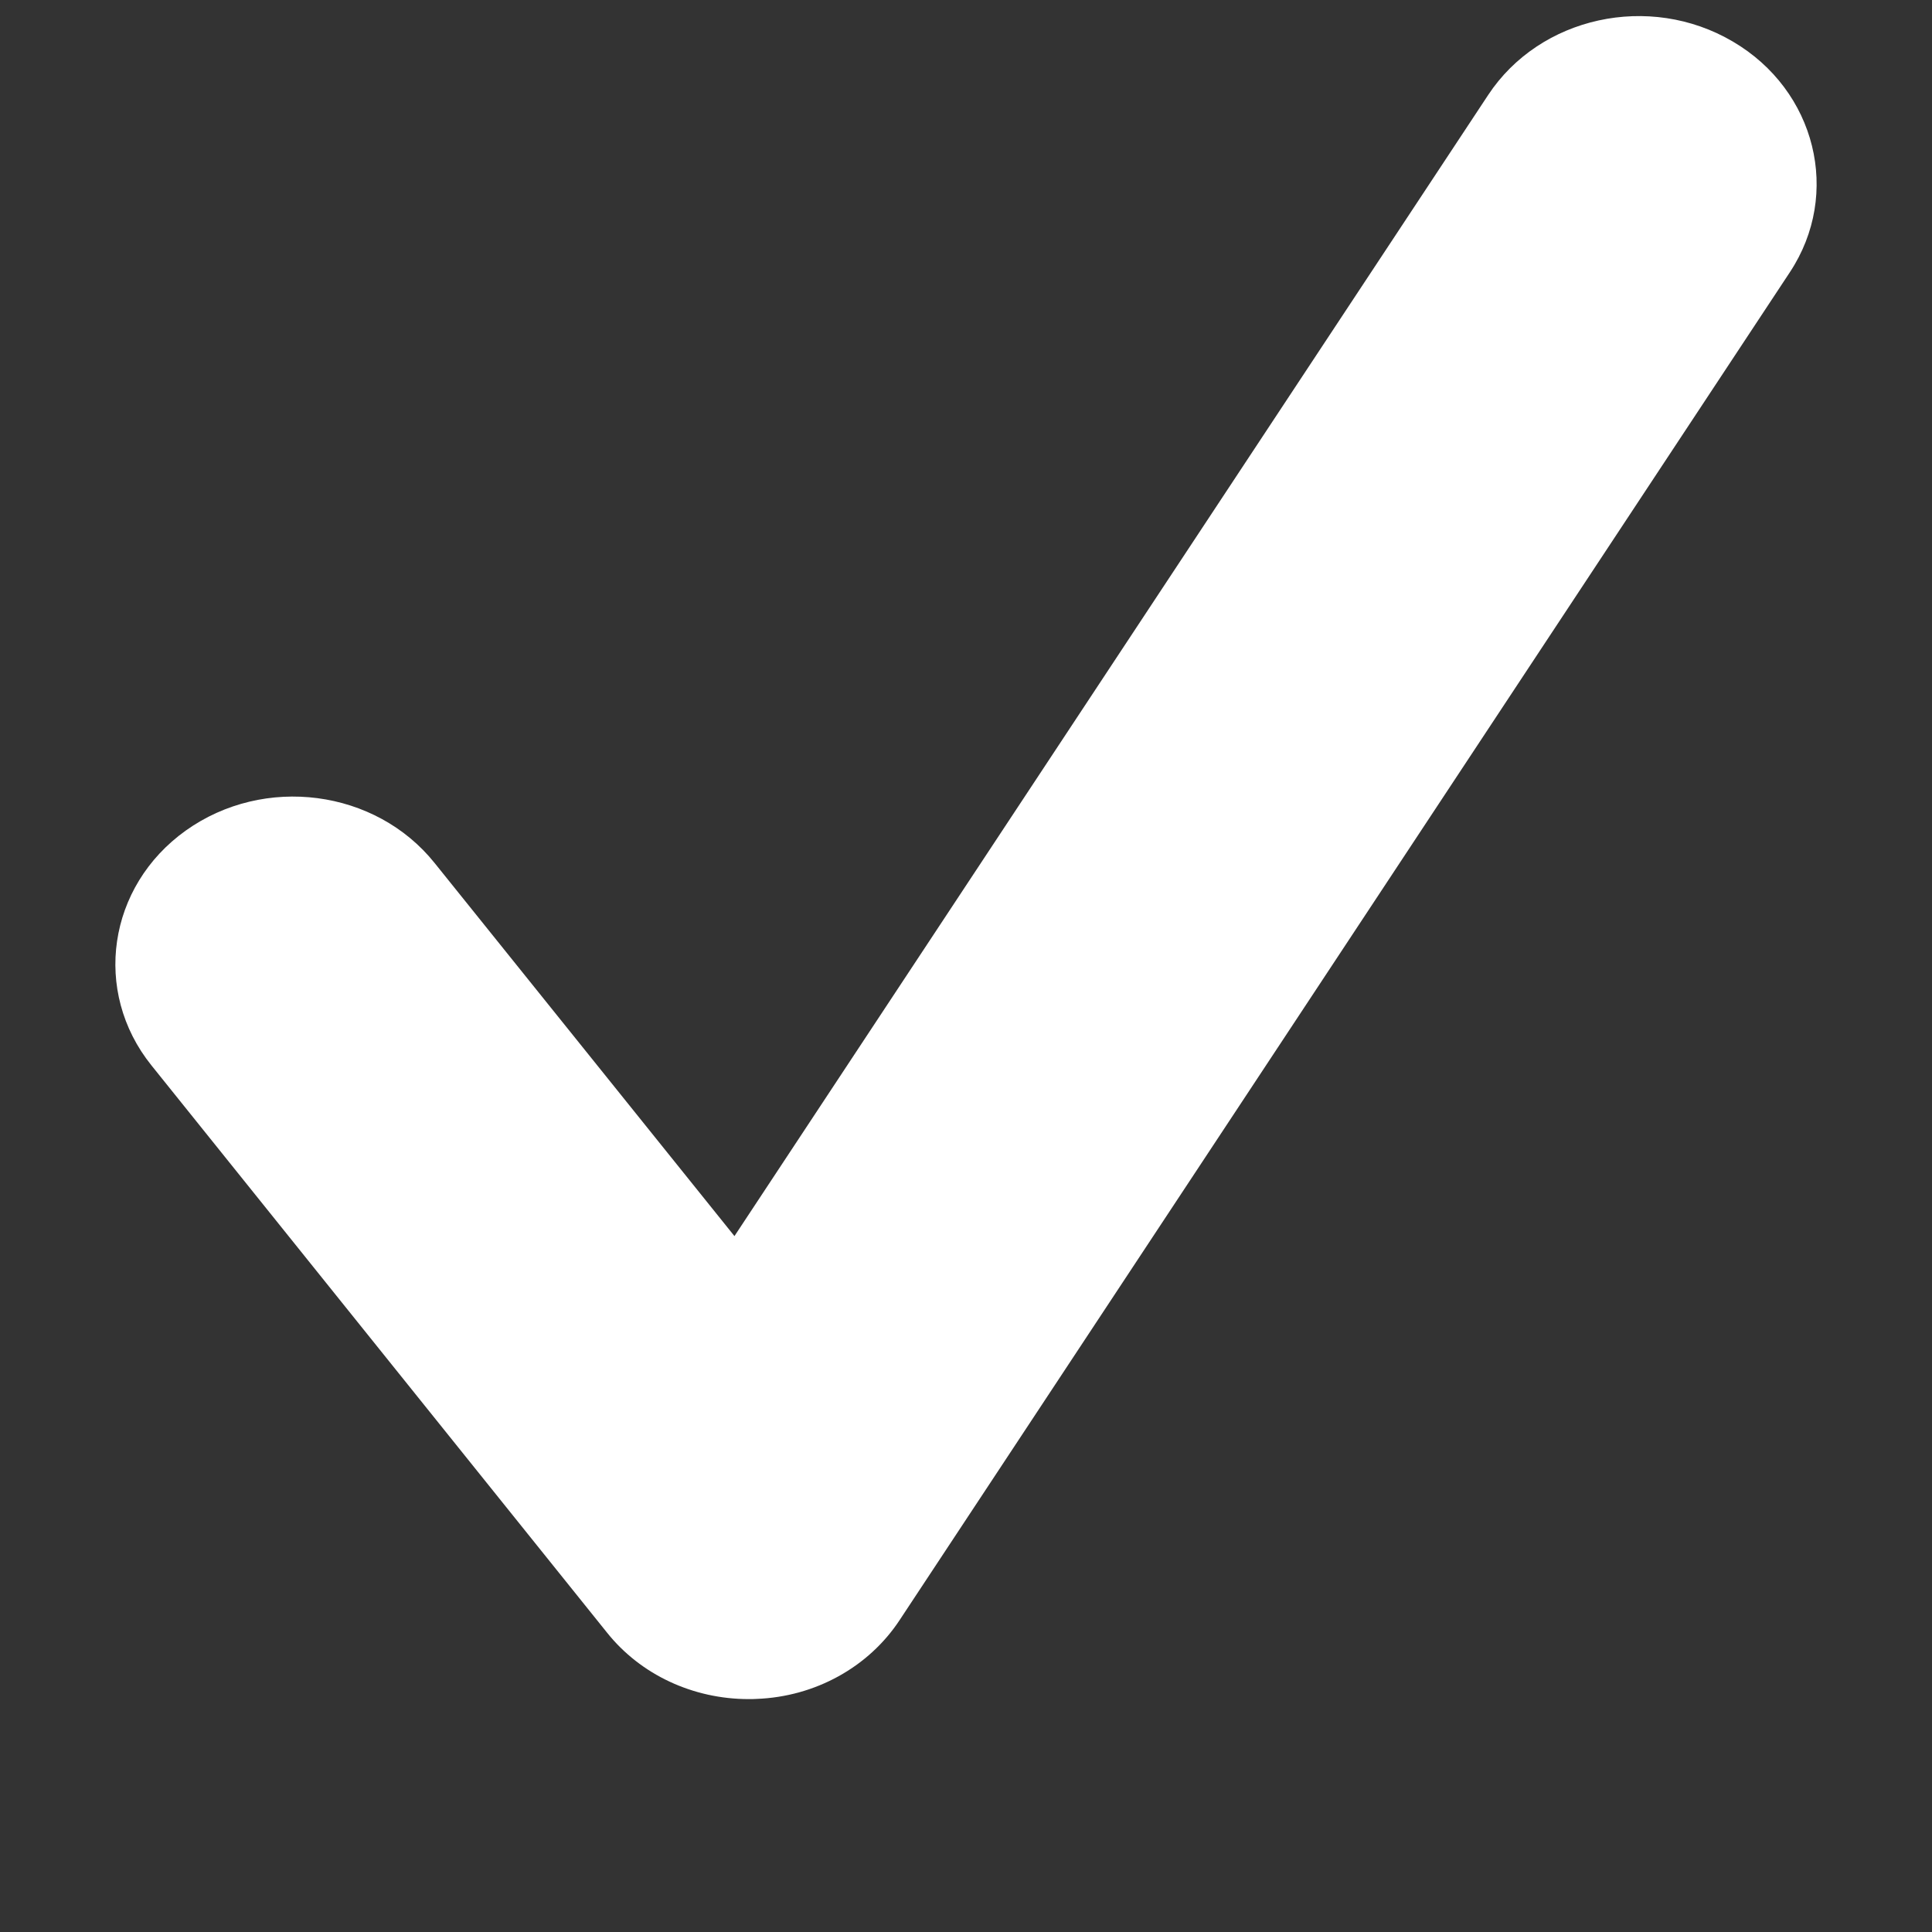 <?xml version="1.0" encoding="utf-8"?>
<!-- Generator: Adobe Illustrator 16.0.3, SVG Export Plug-In . SVG Version: 6.00 Build 0)  -->
<!DOCTYPE svg PUBLIC "-//W3C//DTD SVG 1.1//EN" "http://www.w3.org/Graphics/SVG/1.1/DTD/svg11.dtd">
<svg version="1.1" id="Layer_1" xmlns="http://www.w3.org/2000/svg" xmlns:xlink="http://www.w3.org/1999/xlink" x="0px" y="0px"
	 width="20px" height="20px" viewBox="0 0 20 20" enable-background="new 0 0 20 20" xml:space="preserve">
<rect x="0" y="0" width="20" height="20" fill="#333333" stroke="none"/>
<g>
	<path fill="#FFFFFF" d="M7.75,17.589c-0.575,0-1.118-0.252-1.466-0.688l-4.717-5.873c-0.613-0.764-0.453-1.852,0.356-2.43
		C2.735,8.019,3.888,8.17,4.5,8.935l3.103,3.861l7.802-11.812c0.536-0.813,1.67-1.062,2.533-0.554
		c0.861,0.505,1.127,1.577,0.59,2.389L9.313,16.771c-0.32,0.486-0.873,0.793-1.48,0.816C7.805,17.589,7.778,17.589,7.75,17.589
		L7.75,17.589z"/>
</g>
</svg>
